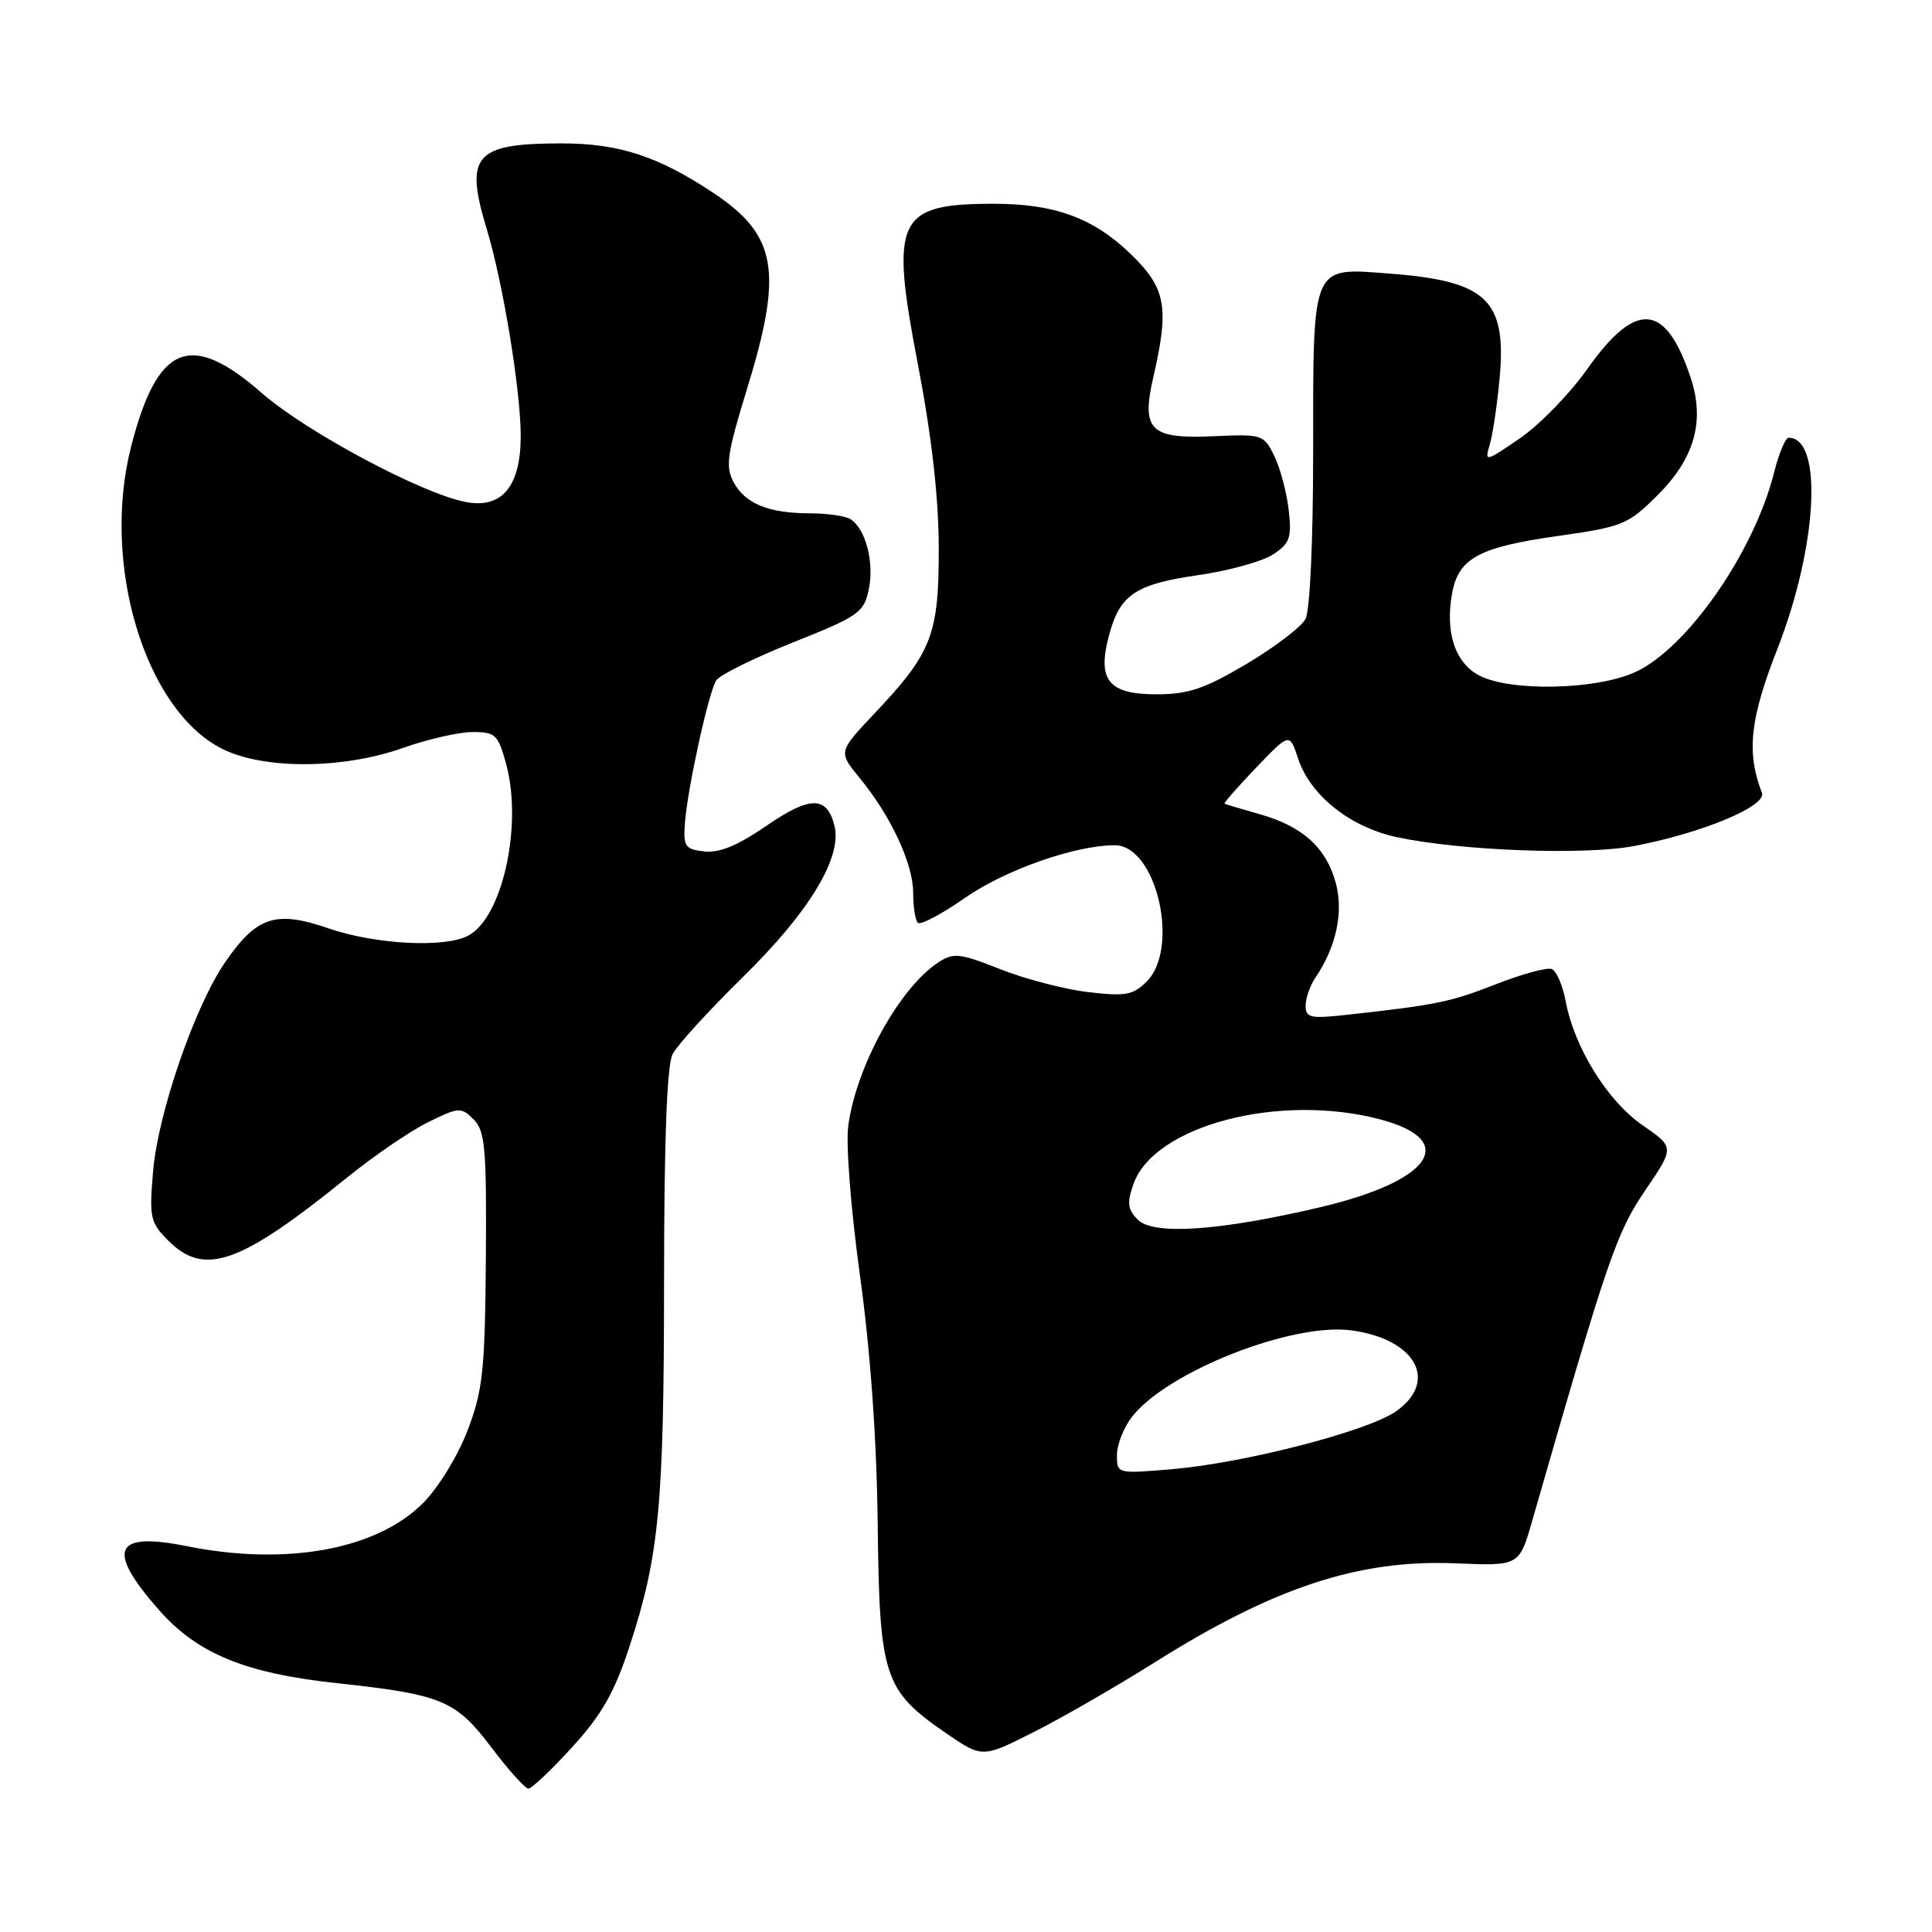 <?xml version="1.0" encoding="UTF-8" standalone="no"?>
<!DOCTYPE svg PUBLIC "-//W3C//DTD SVG 1.1//EN" "http://www.w3.org/Graphics/SVG/1.1/DTD/svg11.dtd" >
<svg xmlns="http://www.w3.org/2000/svg" xmlns:xlink="http://www.w3.org/1999/xlink" version="1.1" viewBox="0 0 256 256">
 <g >
 <path fill="currentColor"
d=" M 75.81 231.51 C 79.70 227.26 81.40 224.29 83.38 218.26 C 87.35 206.18 87.98 199.54 87.99 169.68 C 88.00 151.07 88.37 141.15 89.12 139.68 C 89.74 138.48 93.92 133.90 98.40 129.50 C 107.25 120.83 111.62 113.60 110.57 109.41 C 109.57 105.43 107.33 105.44 101.52 109.45 C 97.75 112.04 95.29 113.05 93.32 112.82 C 90.76 112.53 90.52 112.17 90.76 109.00 C 91.11 104.43 93.87 91.82 94.90 90.16 C 95.34 89.45 99.92 87.18 105.07 85.13 C 113.86 81.62 114.48 81.18 115.13 78.02 C 115.86 74.47 114.69 70.06 112.69 68.79 C 112.03 68.37 109.62 68.02 107.32 68.02 C 101.78 68.00 98.74 66.74 97.19 63.86 C 96.10 61.82 96.35 60.10 98.96 51.62 C 103.80 35.92 102.98 31.17 94.45 25.51 C 87.20 20.70 81.98 19.00 74.44 19.00 C 62.89 19.00 61.52 20.56 64.50 30.36 C 66.65 37.47 68.99 51.71 69.00 57.75 C 69.00 64.46 66.51 67.45 61.68 66.51 C 55.83 65.38 40.56 57.21 34.69 52.08 C 25.23 43.80 20.86 45.59 17.38 59.15 C 13.39 74.69 19.17 93.98 29.37 99.19 C 34.84 101.98 45.42 101.94 53.41 99.10 C 56.66 97.95 60.80 97.00 62.62 97.00 C 65.66 97.00 66.01 97.34 67.07 101.25 C 69.27 109.37 66.58 121.55 62.06 123.97 C 58.95 125.63 49.77 125.16 43.52 123.01 C 36.52 120.60 34.02 121.42 29.83 127.50 C 25.82 133.32 20.94 147.48 20.29 155.16 C 19.76 161.36 19.90 161.99 22.32 164.41 C 27.09 169.18 31.81 167.51 46.00 156.02 C 49.58 153.13 54.42 149.82 56.76 148.68 C 60.81 146.69 61.11 146.68 62.76 148.33 C 64.29 149.86 64.48 152.14 64.38 166.79 C 64.26 181.58 63.99 184.19 61.97 189.50 C 60.69 192.87 58.11 197.10 56.07 199.15 C 49.91 205.34 37.94 207.53 24.72 204.87 C 15.06 202.93 14.02 205.34 21.08 213.35 C 26.16 219.12 32.49 221.72 44.65 223.03 C 58.58 224.53 60.40 225.29 65.15 231.59 C 67.40 234.57 69.59 237.00 70.02 237.00 C 70.45 237.00 73.06 234.53 75.81 231.51 Z  M 153.09 220.22 C 168.89 210.29 180.08 206.62 192.88 207.15 C 201.31 207.50 201.31 207.50 203.03 201.50 C 212.99 166.84 214.18 163.35 217.98 157.76 C 221.89 152.02 221.89 152.02 217.66 149.11 C 213.02 145.92 208.59 138.78 207.46 132.67 C 207.07 130.56 206.23 128.64 205.61 128.40 C 204.98 128.16 201.64 129.07 198.18 130.43 C 192.18 132.78 190.30 133.17 178.25 134.49 C 173.64 135.00 173.00 134.85 173.00 133.26 C 173.00 132.26 173.60 130.56 174.34 129.47 C 177.05 125.50 178.04 120.87 177.01 117.04 C 175.74 112.34 172.65 109.52 167.00 107.91 C 164.53 107.21 162.39 106.57 162.26 106.49 C 162.12 106.41 164.01 104.26 166.44 101.72 C 170.88 97.09 170.88 97.09 172.00 100.50 C 173.61 105.39 178.88 109.59 185.05 110.92 C 193.49 112.73 209.90 113.35 216.49 112.11 C 225.49 110.41 234.14 106.81 233.46 105.05 C 231.40 99.67 231.87 95.28 235.51 85.99 C 240.83 72.39 241.59 58.00 237.00 58.00 C 236.58 58.00 235.71 60.08 235.07 62.62 C 232.42 73.18 223.52 85.95 216.65 89.07 C 211.48 91.42 200.19 91.66 196.03 89.52 C 192.79 87.84 191.45 83.76 192.43 78.52 C 193.29 73.95 196.03 72.48 206.50 71.01 C 215.02 69.80 215.72 69.52 219.66 65.59 C 224.53 60.74 225.92 55.81 224.04 50.11 C 220.73 40.09 216.79 39.75 210.32 48.90 C 208.03 52.15 204.02 56.27 201.42 58.06 C 196.80 61.23 196.70 61.25 197.40 58.91 C 197.79 57.58 198.38 53.66 198.70 50.20 C 199.67 39.74 197.04 37.23 184.10 36.25 C 173.71 35.46 174.00 34.78 174.00 59.76 C 174.00 71.65 173.58 80.92 172.98 82.03 C 172.42 83.08 168.91 85.75 165.18 87.97 C 159.60 91.28 157.46 92.00 153.23 92.00 C 146.86 92.00 145.35 90.11 146.96 84.15 C 148.41 78.77 150.45 77.41 158.82 76.20 C 162.84 75.62 167.28 74.39 168.68 73.47 C 170.91 72.01 171.18 71.27 170.76 67.59 C 170.50 65.27 169.64 62.05 168.86 60.44 C 167.47 57.58 167.25 57.51 160.88 57.80 C 152.36 58.19 151.19 57.03 152.84 49.88 C 154.97 40.63 154.49 38.13 149.71 33.55 C 144.82 28.86 139.70 27.00 131.70 27.00 C 118.86 27.00 117.92 28.96 121.59 48.09 C 123.44 57.70 124.37 65.83 124.39 72.50 C 124.42 84.09 123.50 86.47 115.91 94.50 C 111.07 99.62 111.07 99.62 113.89 103.06 C 118.04 108.11 121.00 114.45 121.00 118.29 C 121.00 120.15 121.28 121.94 121.62 122.28 C 121.96 122.62 124.77 121.13 127.87 118.97 C 133.19 115.26 142.47 112.00 147.72 112.00 C 153.22 112.00 156.39 125.61 151.94 130.06 C 150.14 131.86 149.13 132.04 144.19 131.46 C 141.06 131.09 135.81 129.72 132.53 128.42 C 127.18 126.30 126.34 126.21 124.35 127.51 C 119.20 130.88 113.47 141.26 112.40 149.16 C 112.06 151.59 112.75 160.31 113.95 169.00 C 115.34 179.06 116.17 190.64 116.30 202.00 C 116.53 222.21 117.10 223.96 125.32 229.63 C 130.15 232.95 130.15 232.95 136.91 229.54 C 140.63 227.67 147.91 223.48 153.09 220.22 Z  M 148.00 192.78 C 148.00 191.40 148.91 189.11 150.03 187.69 C 154.73 181.72 171.22 175.23 179.05 176.28 C 187.56 177.42 190.66 182.97 185.02 186.98 C 181.32 189.62 164.92 193.86 155.25 194.68 C 148.01 195.29 148.00 195.29 148.00 192.78 Z  M 150.76 161.61 C 149.42 160.28 149.31 159.40 150.18 156.92 C 152.89 149.14 169.52 144.78 182.90 148.33 C 193.40 151.12 189.69 156.50 174.87 159.98 C 161.54 163.11 152.84 163.70 150.76 161.61 Z "/>
</g>
</svg>
